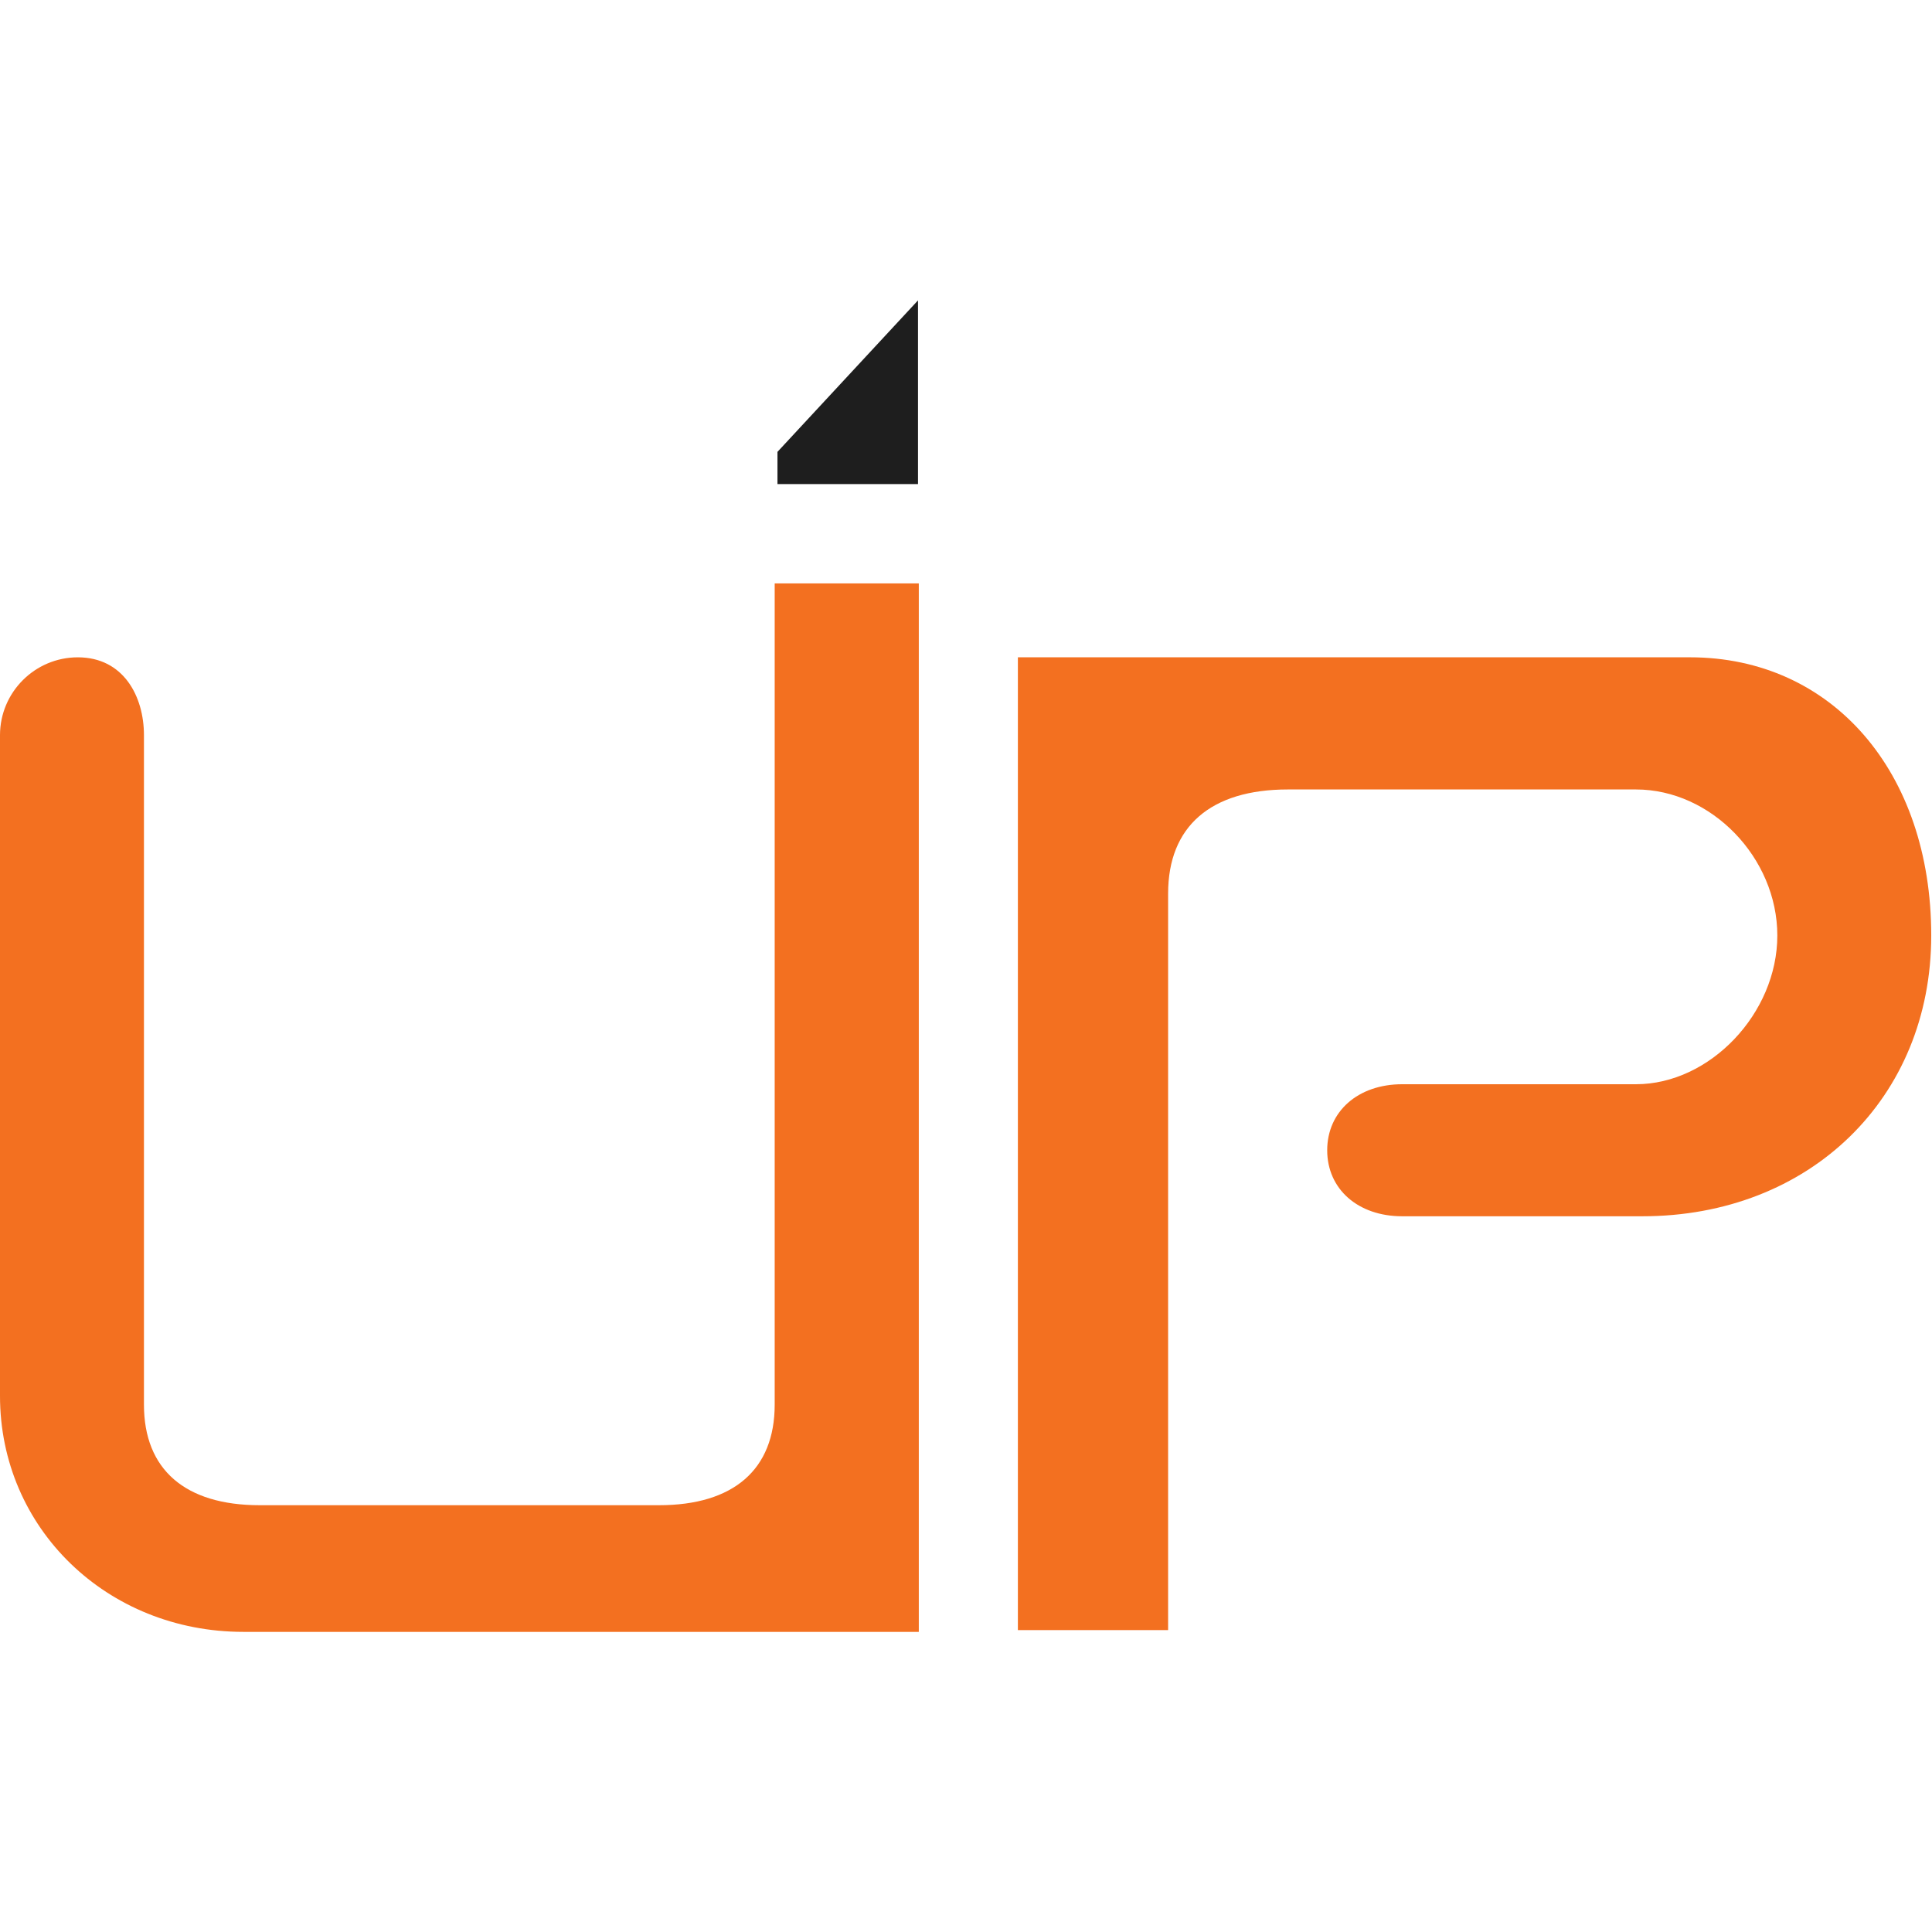 <?xml version="1.0" encoding="UTF-8"?> <svg xmlns="http://www.w3.org/2000/svg" xmlns:xlink="http://www.w3.org/1999/xlink" width="375" zoomAndPan="magnify" viewBox="0 0 375 375" height="375" preserveAspectRatio="xMidYMid meet" version="1.0"><path fill="rgb(95.29%, 43.919%, 12.549%)" d="M 47.258 316.746 C 20.754 316.746 0 296.629 0 270.957 L 0 142.695 C 0 134.363 6.781 127.586 15.105 127.586 C 23.977 127.586 27.941 135.172 27.941 142.695 L 27.941 272.645 C 27.941 285.227 35.922 292.16 50.406 292.16 L 127.914 292.16 C 142.391 292.16 150.367 285.227 150.367 272.645 L 150.367 113.242 L 178.34 113.242 L 178.34 316.746 Z M 47.258 316.746 " fill-opacity="1" fill-rule="nonzero"></path><path fill="rgb(11.76%, 11.76%, 11.76%)" d="M 150.906 87.707 L 178.184 58.301 L 178.184 93.961 L 150.906 93.961 Z M 150.906 87.707 " fill-opacity="1" fill-rule="nonzero"></path><path fill="rgb(95.29%, 43.919%, 12.549%)" d="M 197.57 316.398 L 197.57 127.582 L 328.008 127.582 C 355.598 127.582 374.852 149.785 374.852 181.574 C 374.852 213.152 351.266 236.078 318.762 236.078 L 272.168 236.078 C 263.594 236.078 257.609 230.809 257.609 223.27 C 257.609 215.727 263.594 210.449 272.168 210.449 L 317.535 210.449 C 331.895 210.449 344.977 196.688 344.977 181.586 C 344.977 166.48 332.156 153.234 317.535 153.234 L 249.988 153.234 C 234.992 153.234 226.73 160.406 226.73 173.445 L 226.73 316.398 Z M 197.57 316.398 " fill-opacity="1" fill-rule="nonzero"></path></svg> 